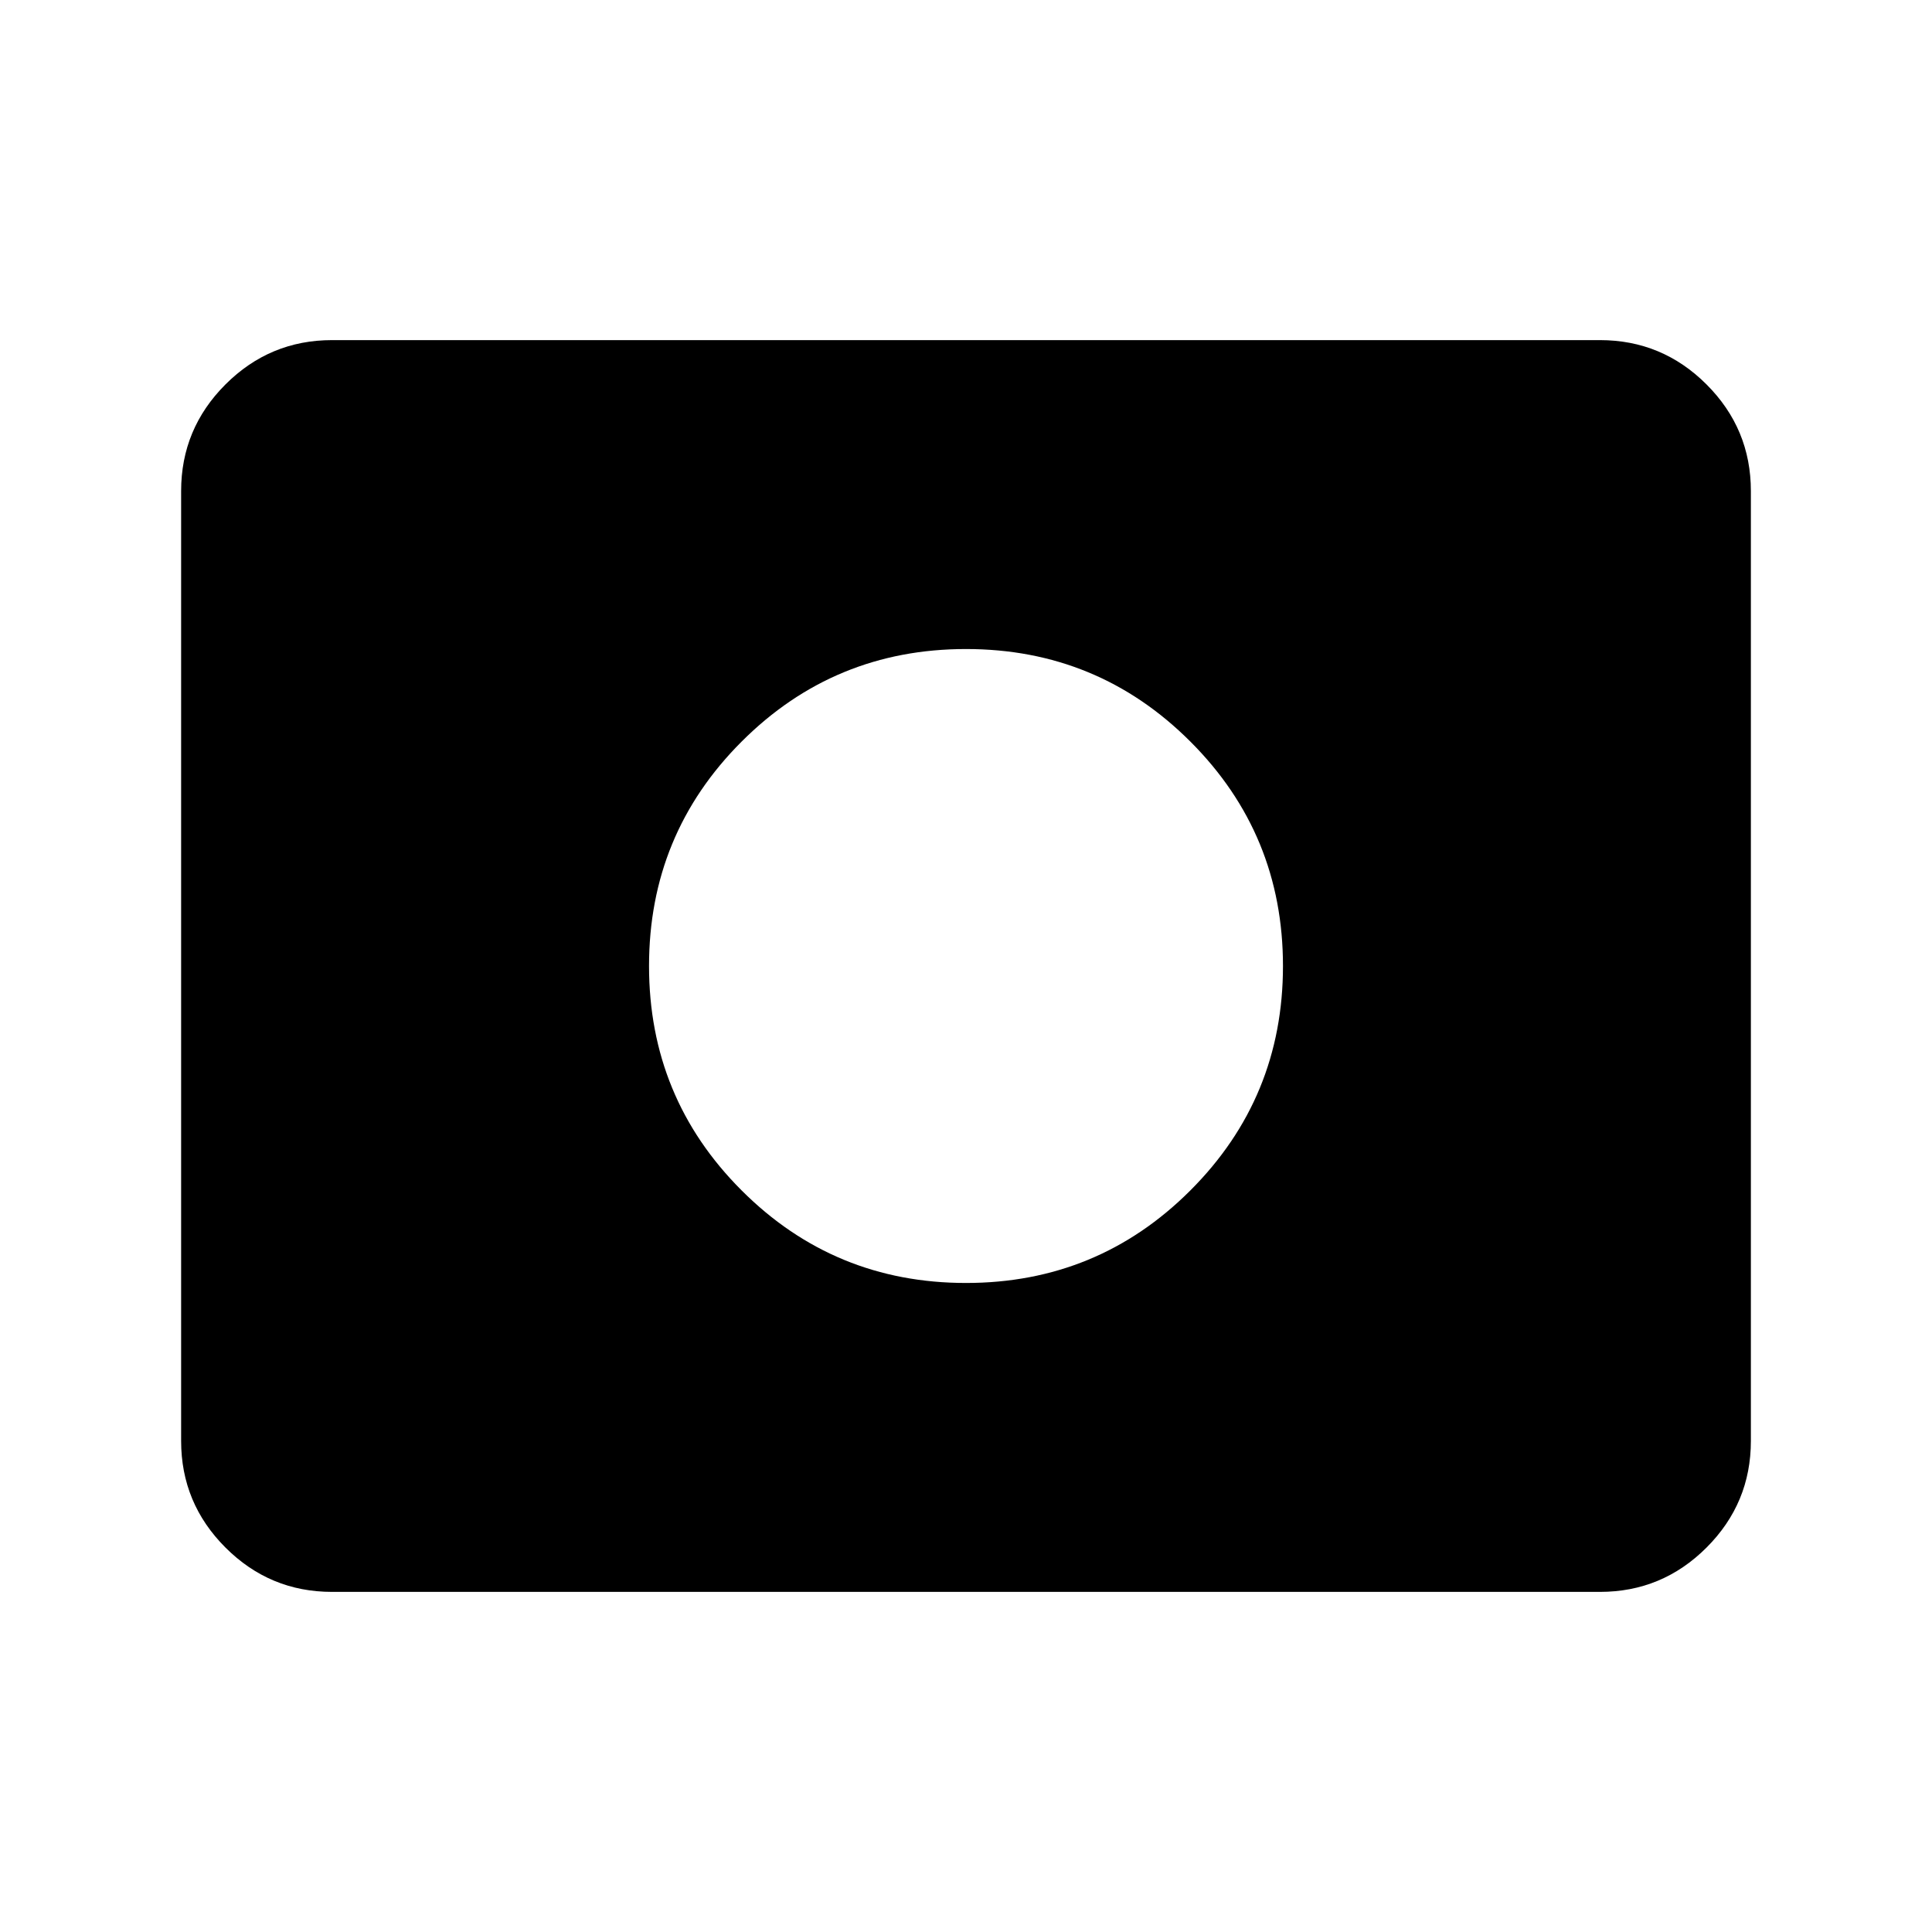 <svg xmlns="http://www.w3.org/2000/svg" height="24" viewBox="0 -960 960 960" width="24"><path d="M480-322.5q65.5 0 111.5-46t46-111.5q0-65.5-46-111.5t-111.5-46q-65.5 0-111.5 46t-46 111.5q0 65.5 46 111.5t111.5 46ZM165-169q-30.94 0-52.97-22.03Q90-213.06 90-244v-472q0-30.94 22.03-52.97Q134.06-791 165-791h630q30.94 0 52.97 22.03Q870-746.94 870-716v472q0 30.94-22.03 52.97Q825.94-169 795-169H165Z"/></svg>
